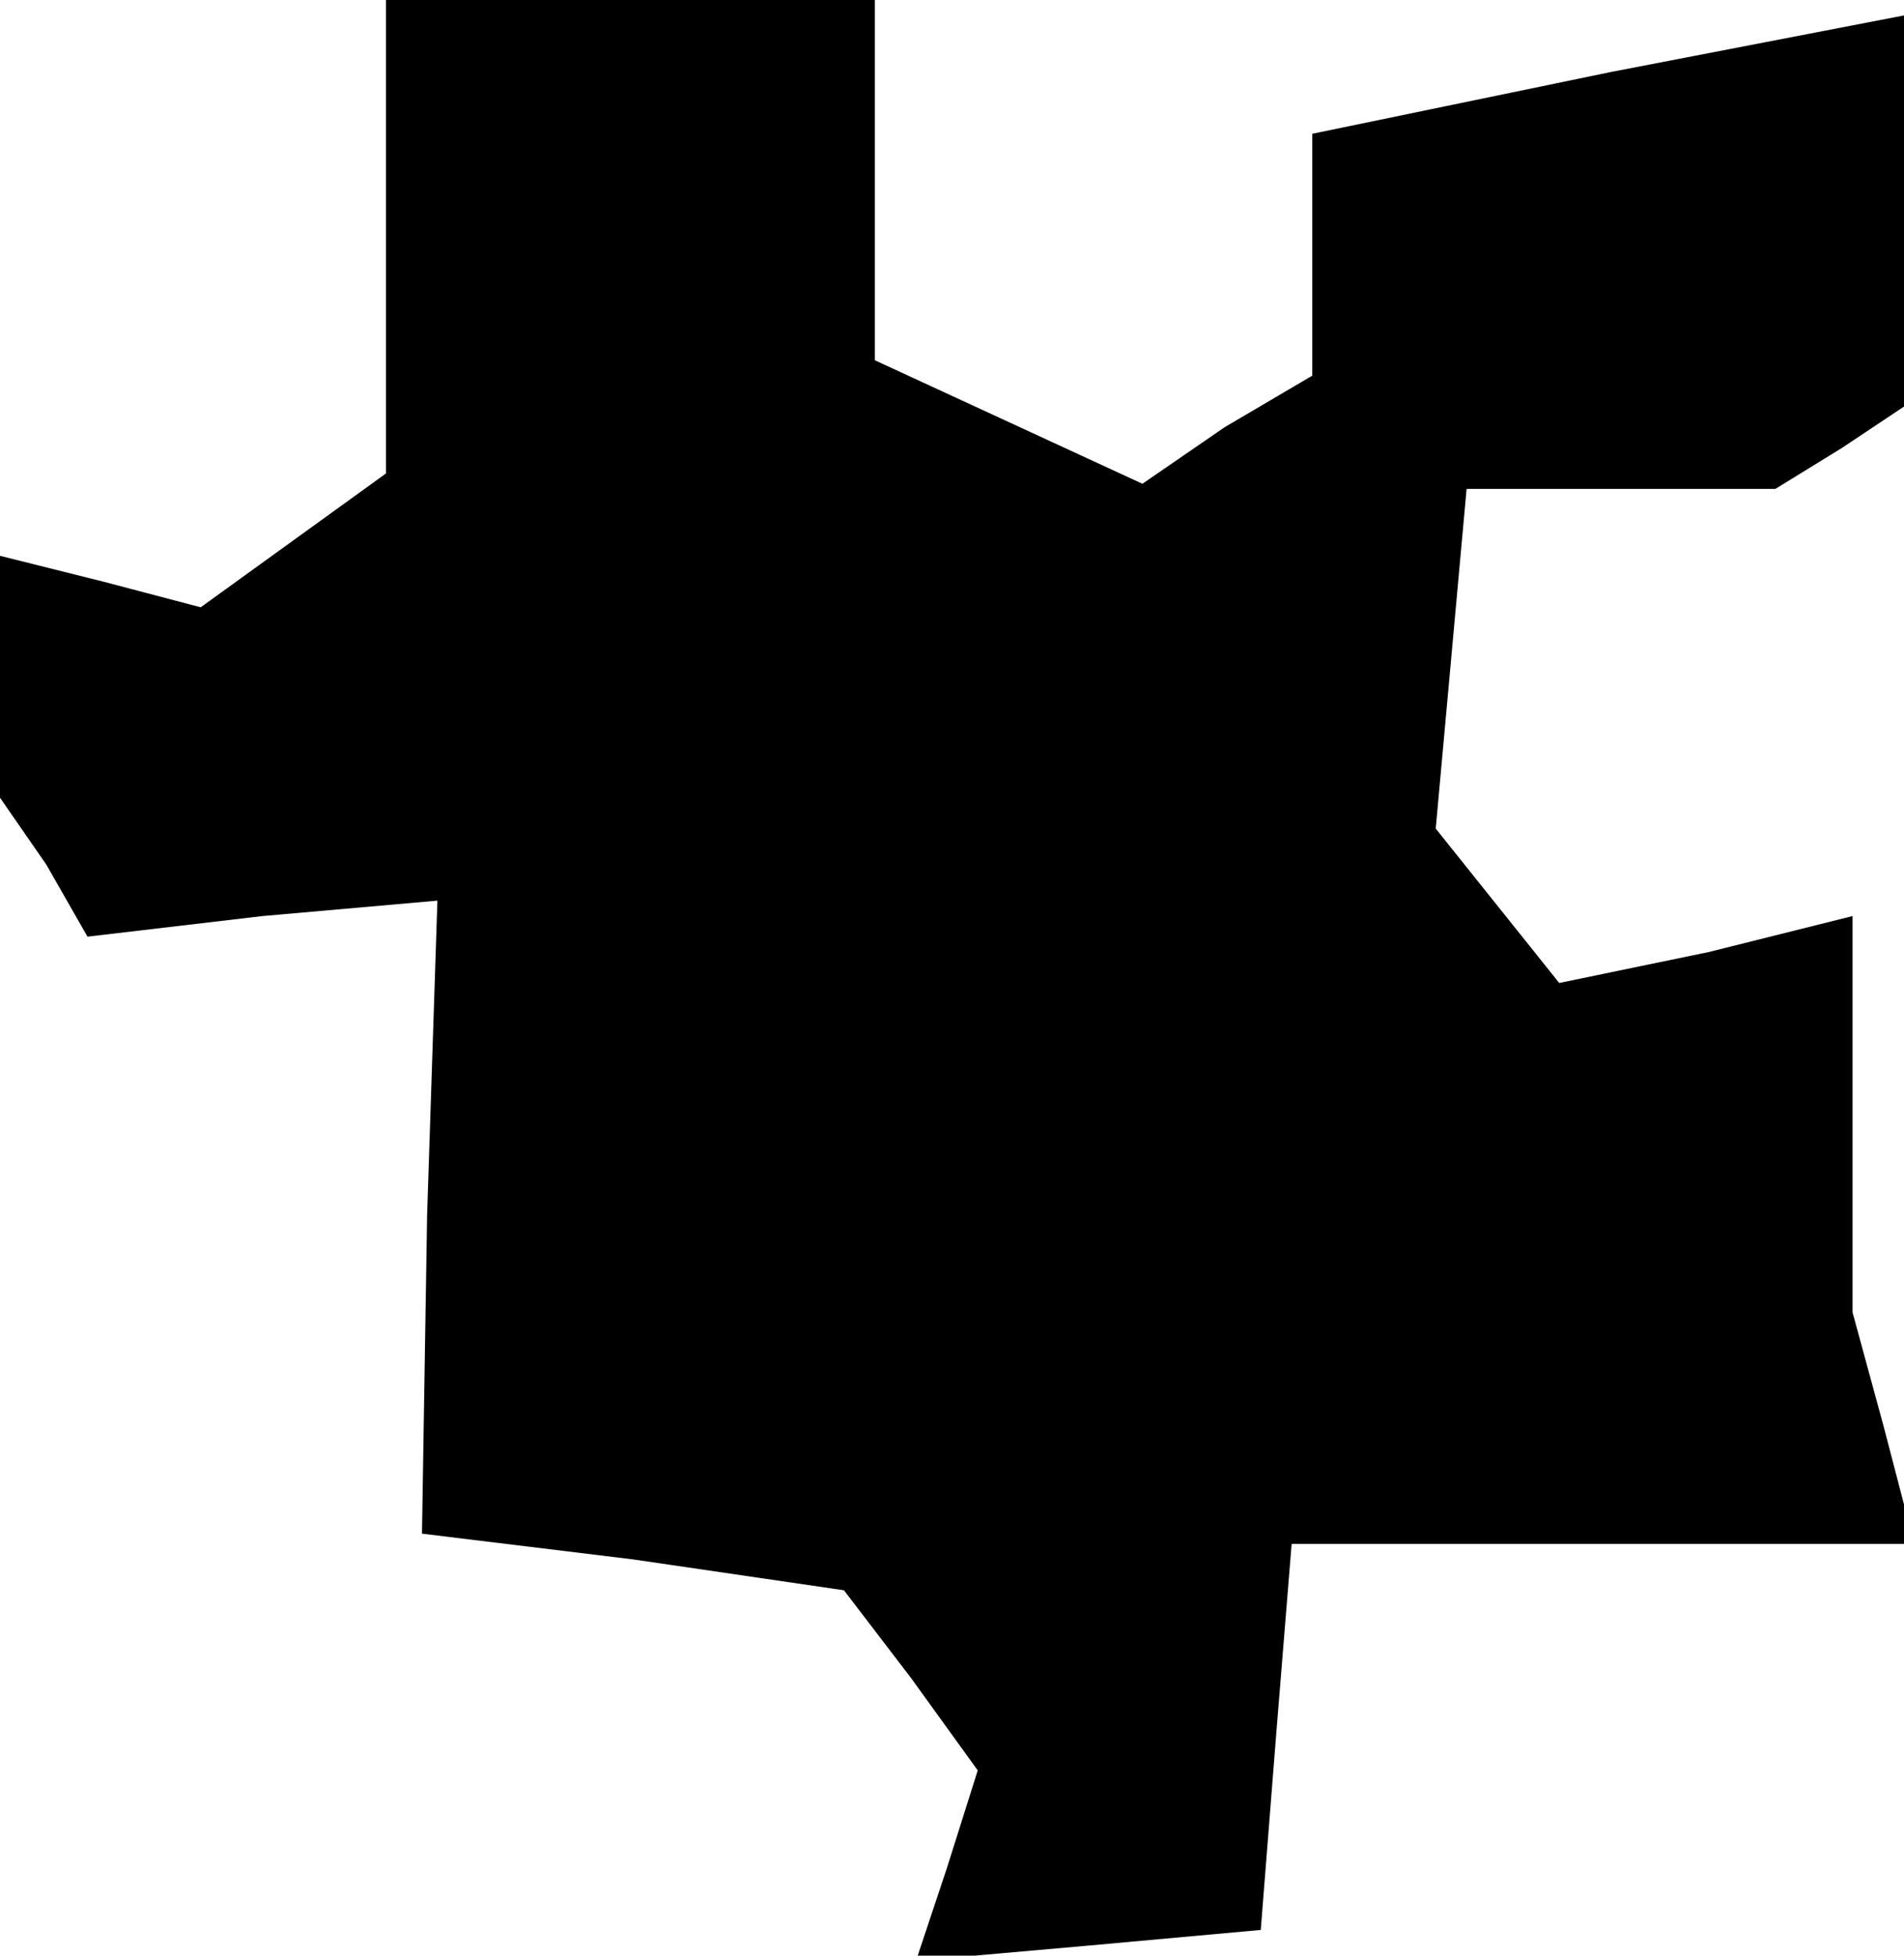 <?xml version="1.0" standalone="no"?>
<!DOCTYPE svg PUBLIC "-//W3C//DTD SVG 20010904//EN"
 "http://www.w3.org/TR/2001/REC-SVG-20010904/DTD/svg10.dtd">
<svg version="1.0" xmlns="http://www.w3.org/2000/svg"
 width="37pt" height="38pt" viewBox="0 0 37 38"
 preserveAspectRatio="xMidYMid meet">
<g transform="translate(0,38) scale(0.1,-0.1)"
fill="#000000" stroke="none">
<path d="M75 334 l0 -46 -18 -13 -18 -13 -19 5 -20 5 0 -23 0 -24 9 -13 8 -14
34 4 34 3 -2 -61 -1 -62 41 -5 41 -6 13 -17 13 -18 -6 -19 -6 -18 34 3 33 3 3
38 3 37 61 0 60 0 -6 23 -6 22 0 38 0 39 -28 -7 -29 -6 -12 15 -12 15 3 33 3
33 30 0 30 0 13 8 12 8 0 38 0 38 -57 -11 -58 -12 0 -23 0 -24 -17 -10 -16
-11 -26 12 -26 12 0 35 0 35 -47 0 -48 0 0 -46z"/>
</g>
</svg>
